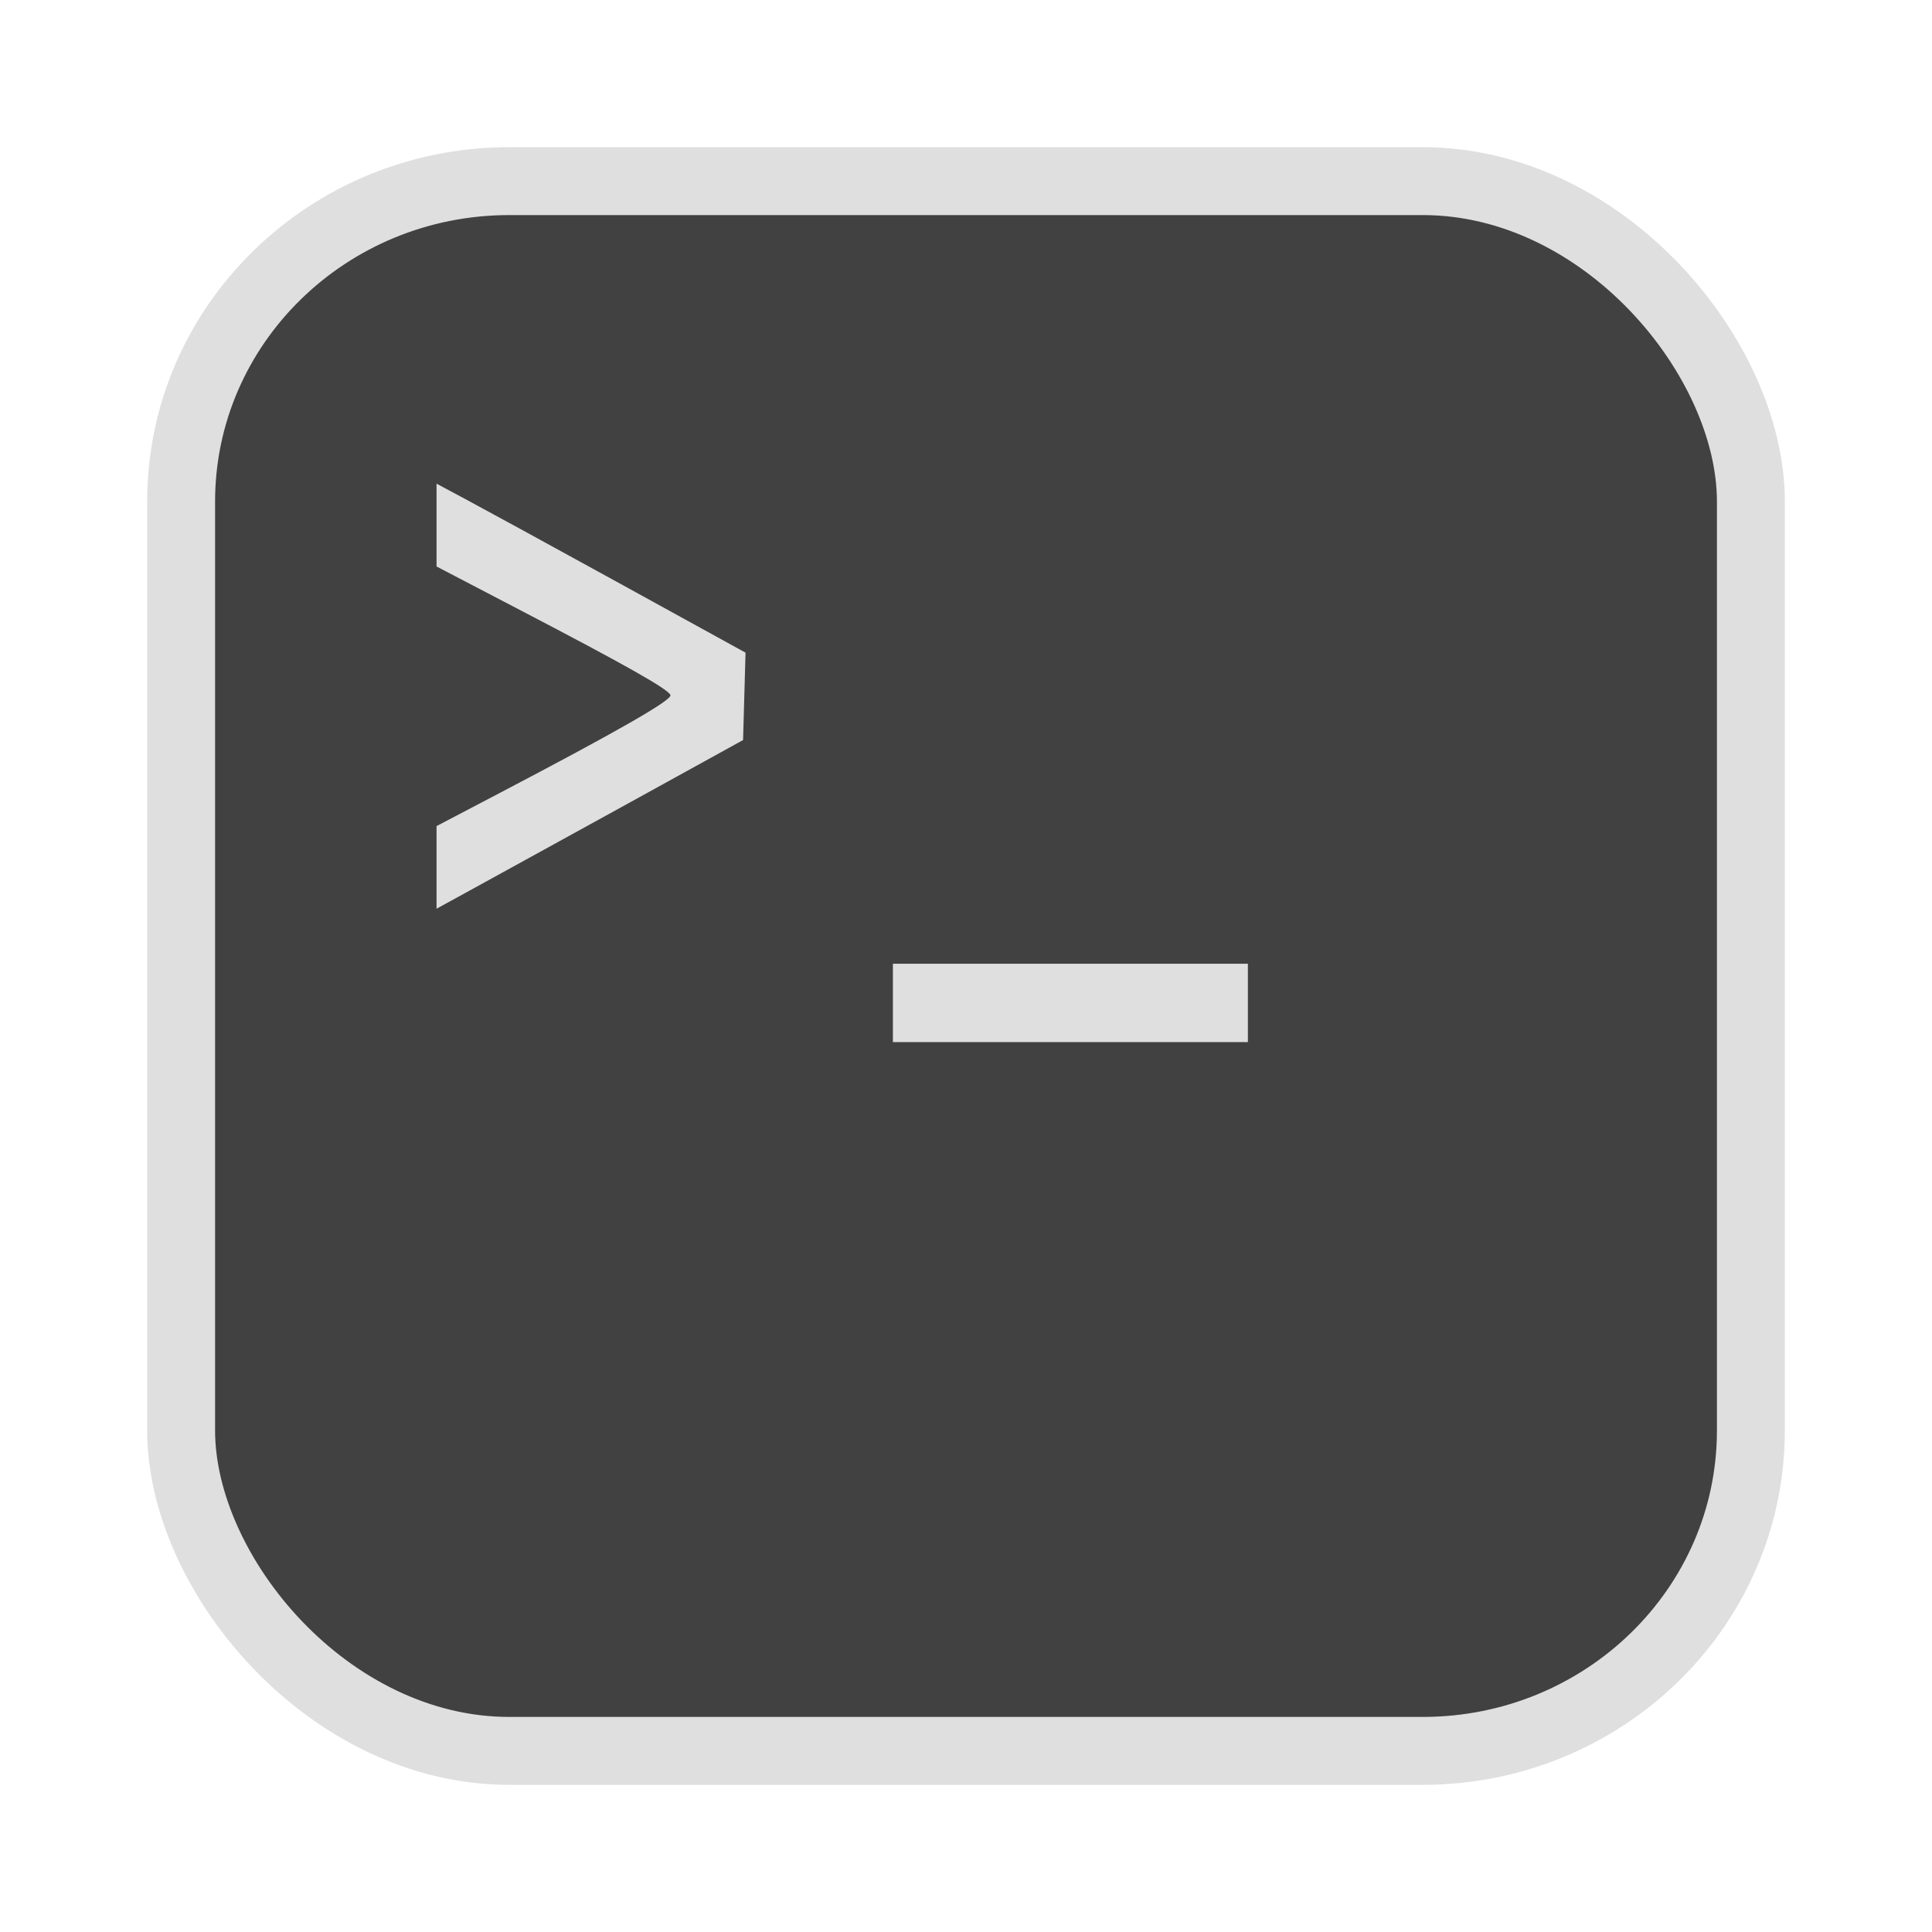 <?xml version="1.0" encoding="UTF-8" standalone="no"?>
<svg
   width="64"
   height="64"
   version="1.1"
   id="svg73"
   sodipodi:docname="partitionmanager.svg"
   inkscape:version="1.4.2 (ebf0e940d0, 2025-05-08)"
   xmlns:inkscape="http://www.inkscape.org/namespaces/inkscape"
   xmlns:sodipodi="http://sodipodi.sourceforge.net/DTD/sodipodi-0.dtd"
   xmlns="http://www.w3.org/2000/svg"
   xmlns:svg="http://www.w3.org/2000/svg"
   xmlns:rdf="http://www.w3.org/1999/02/22-rdf-syntax-ns#"
   xmlns:cc="http://creativecommons.org/ns#"
   xmlns:dc="http://purl.org/dc/elements/1.1/">
  <sodipodi:namedview
     pagecolor="#f5f7fa"
     bordercolor="#666666"
     borderopacity="1"
     objecttolerance="10"
     gridtolerance="10"
     guidetolerance="10"
     inkscape:pageopacity="0"
     inkscape:pageshadow="2"
     inkscape:window-width="1377"
     inkscape:window-height="886"
     id="namedview75"
     showgrid="false"
     inkscape:zoom="6.2890624"
     inkscape:cx="47.622361"
     inkscape:cy="45.396274"
     inkscape:window-x="499"
     inkscape:window-y="208"
     inkscape:window-maximized="0"
     inkscape:current-layer="g877"
     inkscape:document-rotation="0"
     inkscape:pagecheckerboard="0"
     inkscape:showpageshadow="2"
     inkscape:deskcolor="#d1d1d1" />
  <defs
     id="defs29">
    <linearGradient
       id="b"
       x1="399.57"
       x2="399.57"
       y1="545.8"
       y2="517.8"
       gradientTransform="matrix(2.143,0,0,2.143,-825.864,-1107.666)"
       gradientUnits="userSpaceOnUse">
      <stop
         stop-color="#3889e9"
         offset="0"
         id="stop2" />
      <stop
         stop-color="#5ea5fb"
         offset="1"
         id="stop4" />
    </linearGradient>
  </defs>
  <circle
     cx="32.516"
     cy="31.878"
     r="0"
     fill="url(#b)"
     stroke-width="1.571"
     id="circle41"
     style="fill:url(#b)" />
  <g
     aria-label="GZ"
     transform="matrix(1.221,0,0,0.819,0.496,-0.166)"
     id="text93"
     style="font-weight:bold;font-size:11.526px;line-height:1.25;font-family:sans-serif;-inkscape-font-specification:'sans-serif Bold';fill:#f2f2f2;stroke-width:0.288" />
  <g
     id="g877"
     transform="matrix(1.1,0,0,1.1,-3.185,-3.207)">
    <rect
       x="8.35"
       y="8.37"
       width="47.273"
       height="47.273"
       rx="9.883"
       ry="9.649"
       fill="url(#linearGradient862)"
       stroke-width="3.054"
       id="rect35-7-3"
       style="fill:#414141;fill-opacity:1;stroke:#dfdfdf;stroke-width:2.045;stroke-dasharray:none;stroke-opacity:1" />
    <path
       id="path27"
       style="fill:#dfdfdf;fill-opacity:1;stroke:none;stroke-width:0.397;stroke-dasharray:none;stroke-opacity:0.6"
       d="m 16.042,17.481 v 1.247 1.247 l 2.394,1.249 c 3.291,1.714 4.592,2.448 4.65,2.624 0.05,0.15 -1.581,1.083 -5.136,2.945 l -1.908,1 v 1.244 1.244 l 1.075,-0.589 c 0.592,-0.324 2.67,-1.466 4.617,-2.539 l 3.539,-1.951 0.037,-1.315 0.037,-1.317 -3.784,-2.082 c -2.082,-1.145 -4.175,-2.288 -4.652,-2.542 z m 13.743,14.457 v 1.18 1.18 h 5.345 5.345 V 33.119 31.938 H 35.13 Z" />
  </g>
</svg>
